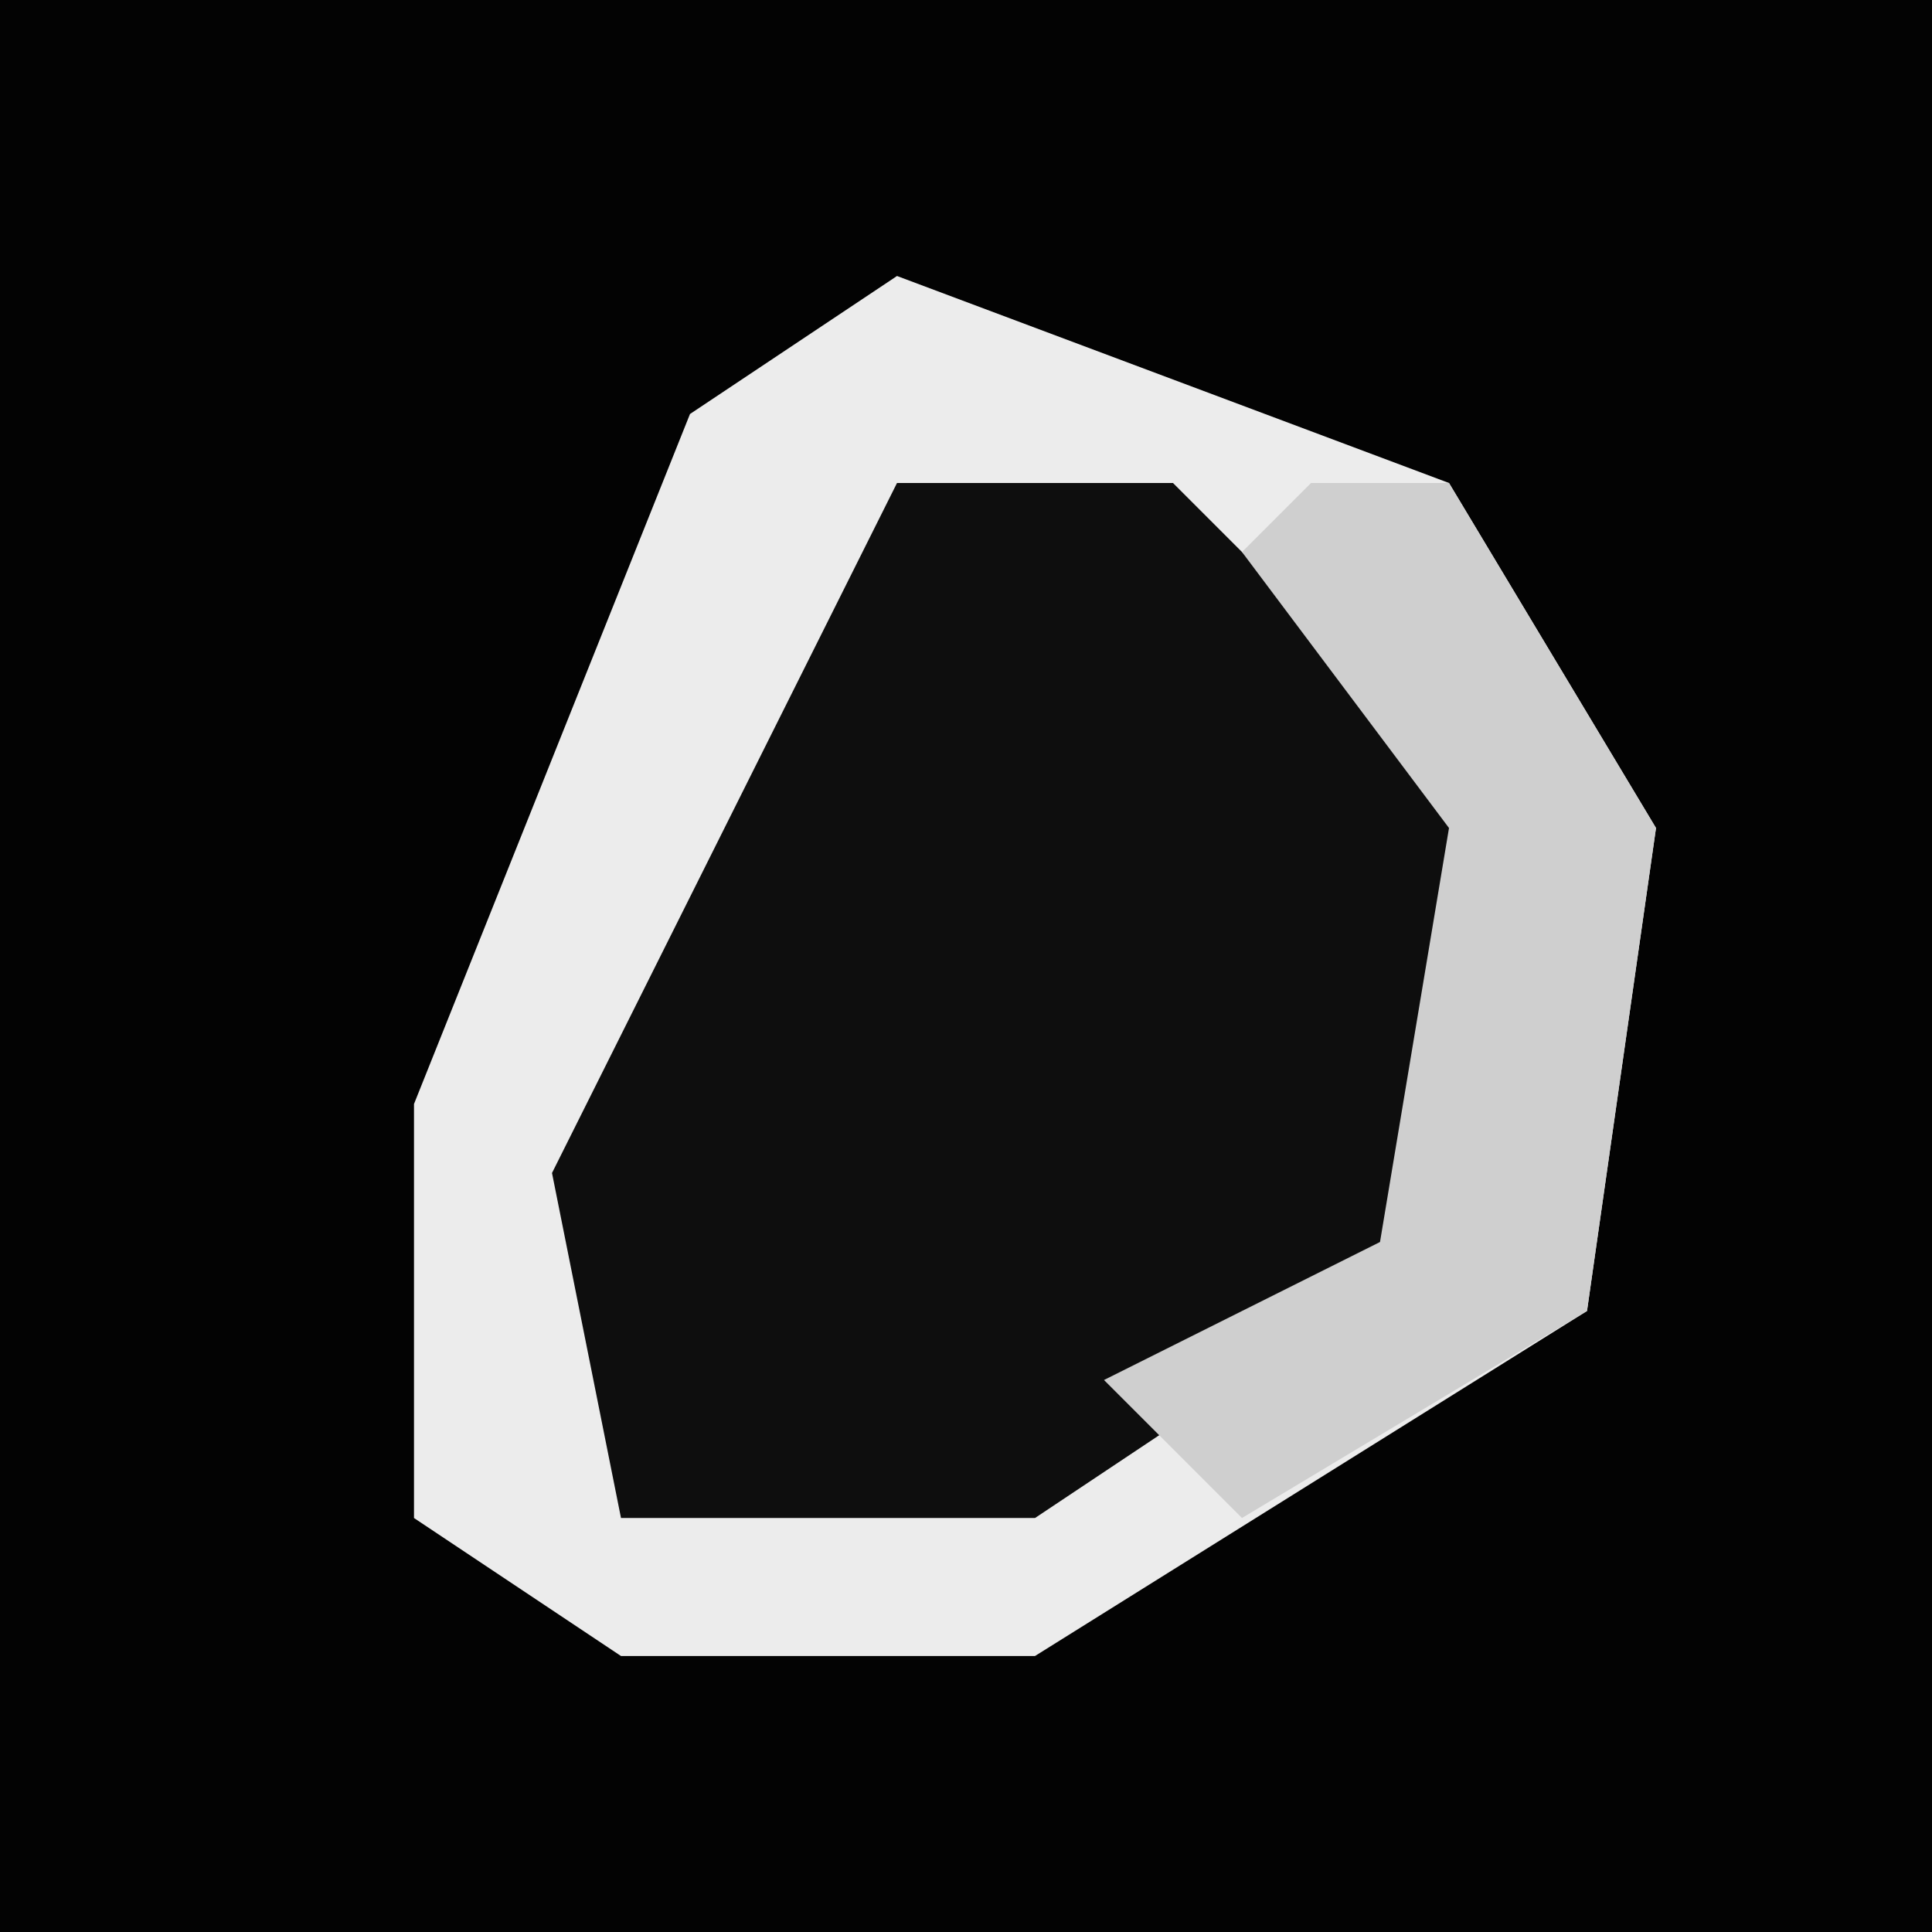<?xml version="1.0" encoding="UTF-8"?>
<svg version="1.1" xmlns="http://www.w3.org/2000/svg" width="28" height="28">
<path d="M0,0 L28,0 L28,28 L0,28 Z " fill="#030303" transform="translate(0,0)"/>
<path d="M0,0 L8,3 L11,8 L10,15 L2,20 L-4,20 L-7,18 L-7,12 L-3,2 Z " fill="#0E0E0E" transform="translate(13,4)"/>
<path d="M0,0 L8,3 L11,8 L10,15 L2,20 L-4,20 L-7,18 L-7,12 L-3,2 Z M0,3 L-5,13 L-4,18 L2,18 L8,14 L9,8 L4,3 Z " fill="#ECECEC" transform="translate(13,4)"/>
<path d="M0,0 L2,0 L5,5 L4,12 L-1,15 L-3,13 L1,11 L2,5 L-1,1 Z " fill="#CFCFCF" transform="translate(19,7)"/>
</svg>
